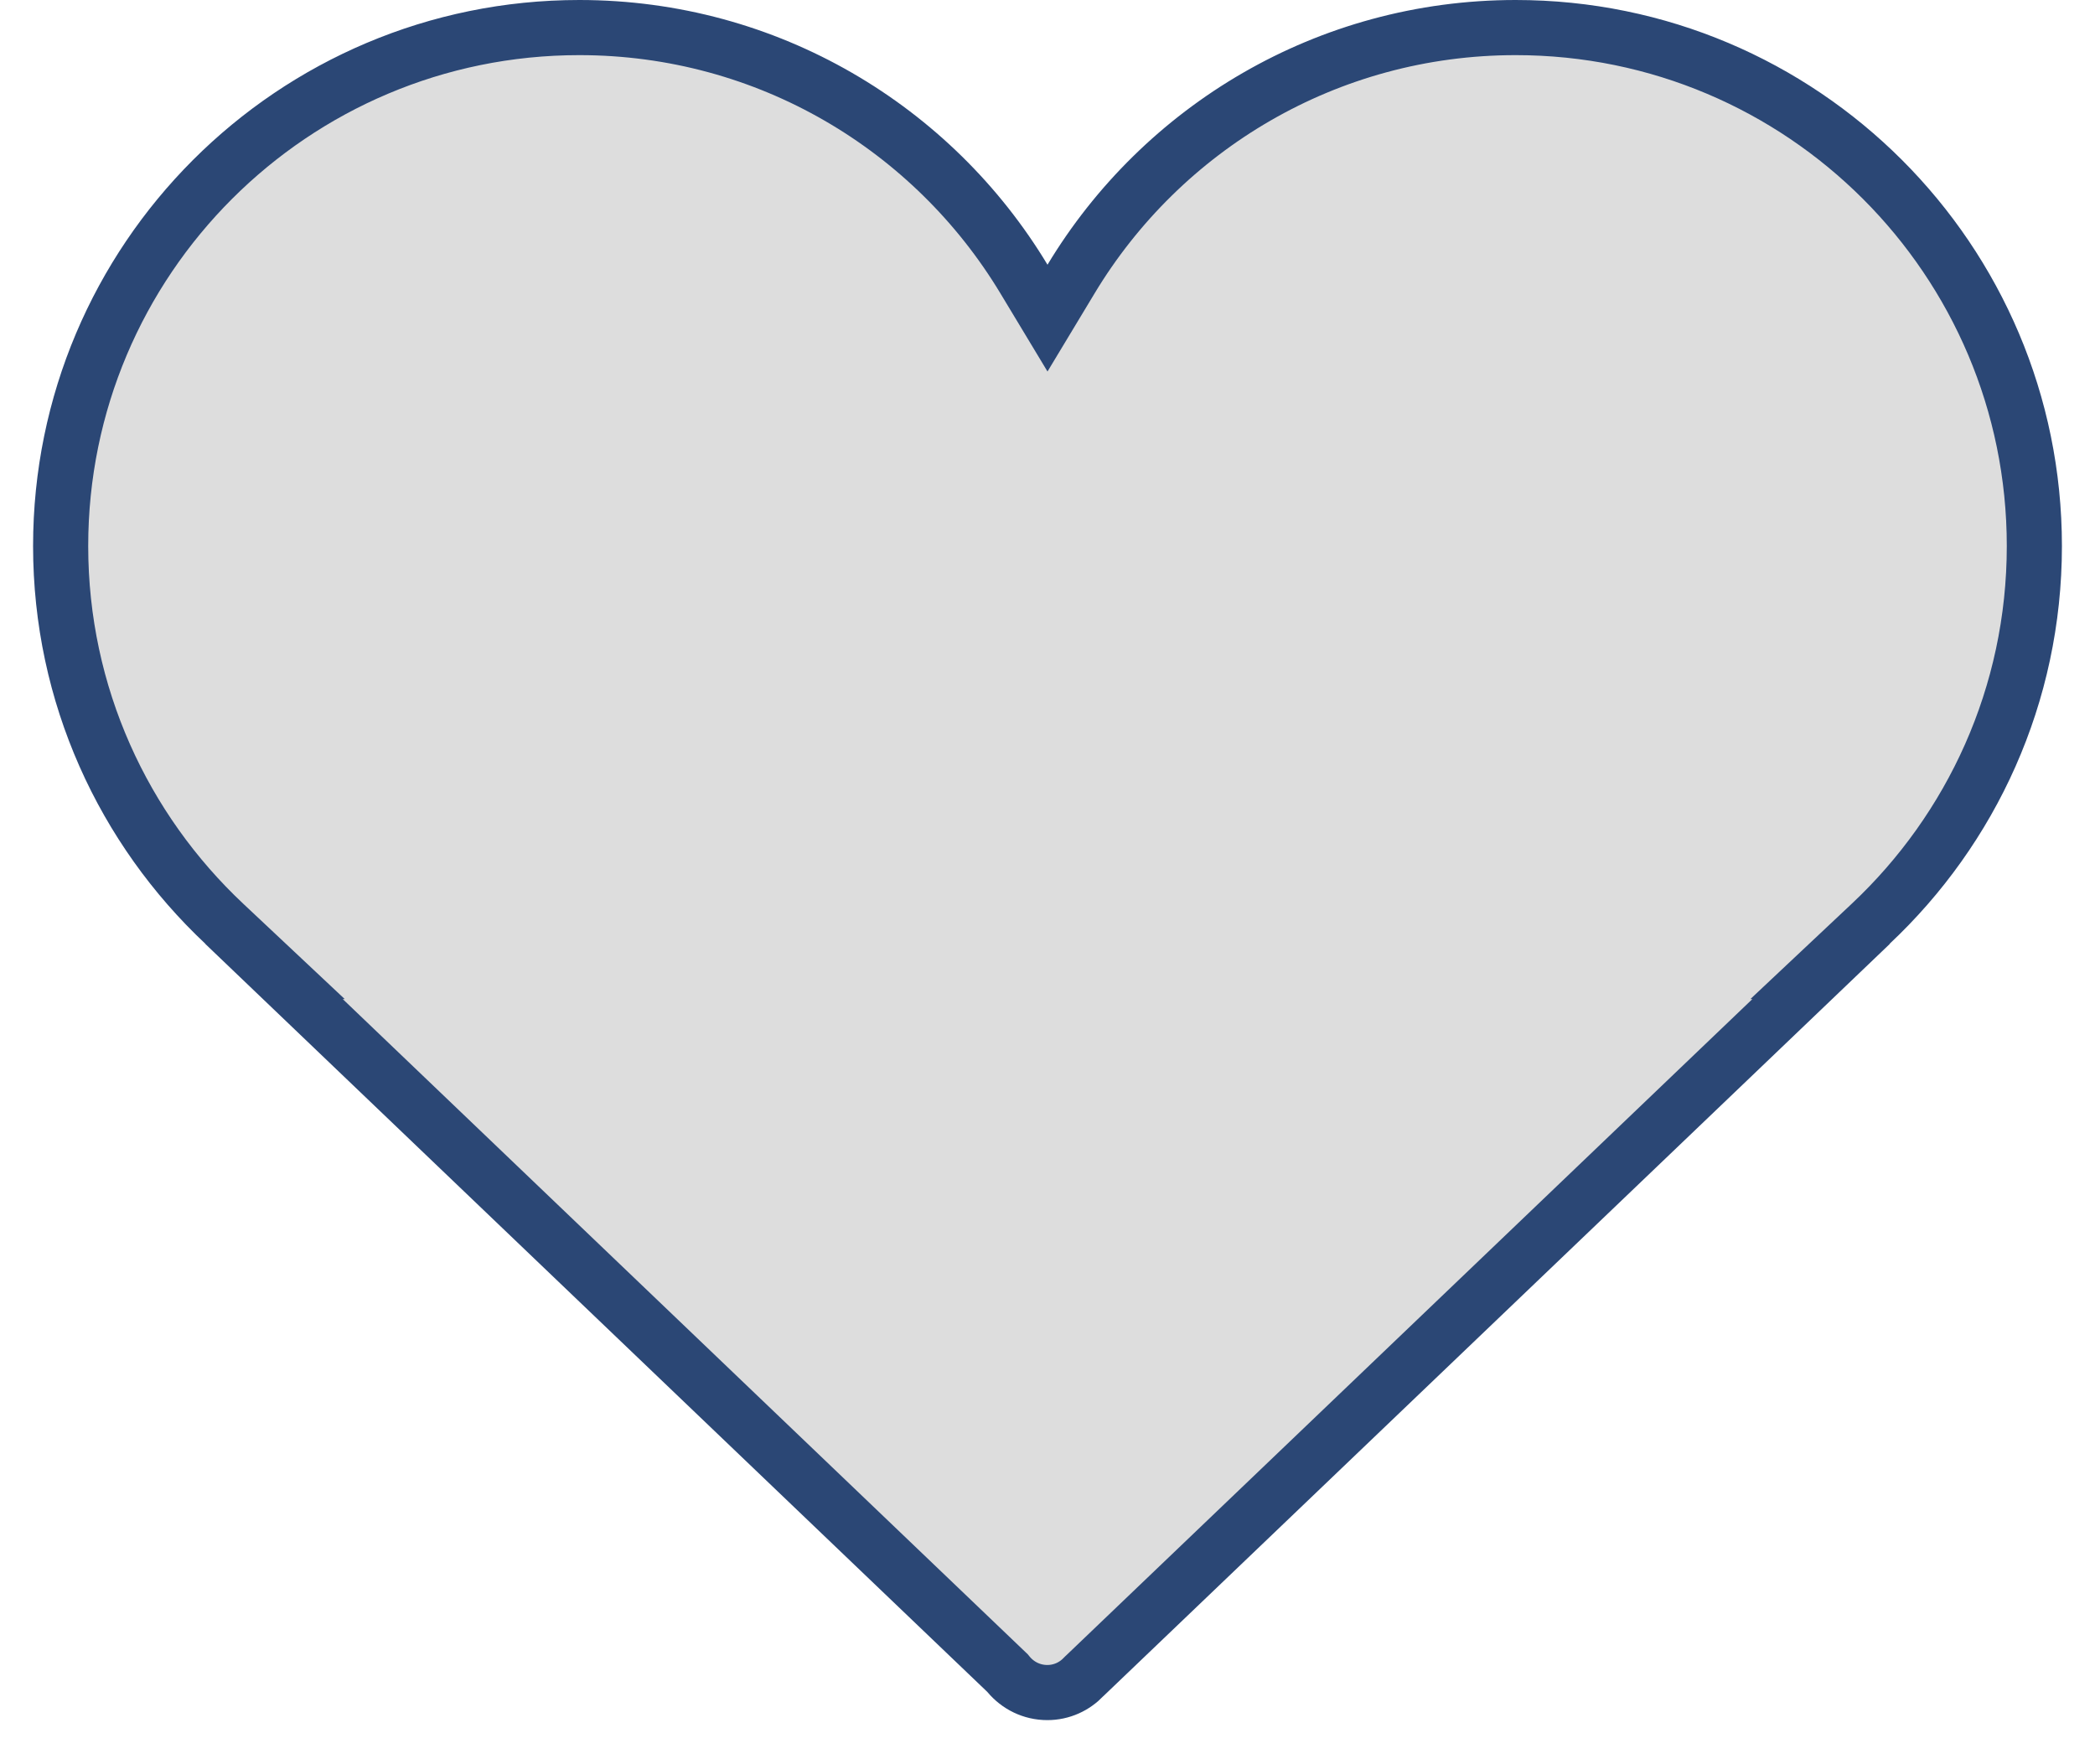 <svg width="38" height="32" viewBox="0 0 38 32" fill="none" xmlns="http://www.w3.org/2000/svg">
<path d="M18.572 5.06L19 5.77L19.428 5.06C21.075 2.326 24.07 0.5 27.492 0.5C32.688 0.5 36.9 4.71 36.9 9.904C36.9 12.606 35.759 15.04 33.931 16.756L33.011 17.621H33.032L19.679 30.393L19.669 30.402L19.66 30.411C19.492 30.59 19.257 30.7 18.997 30.7C18.715 30.7 18.463 30.573 18.293 30.369L18.275 30.347L18.254 30.327L4.97 17.621H4.99L4.069 16.756C2.242 15.04 1.1 12.606 1.1 9.904C1.1 4.71 5.311 0.5 10.508 0.5C13.93 0.5 16.925 2.326 18.572 5.06Z" fill="#DDDDDD" stroke="#2B4775"/>
</svg>
